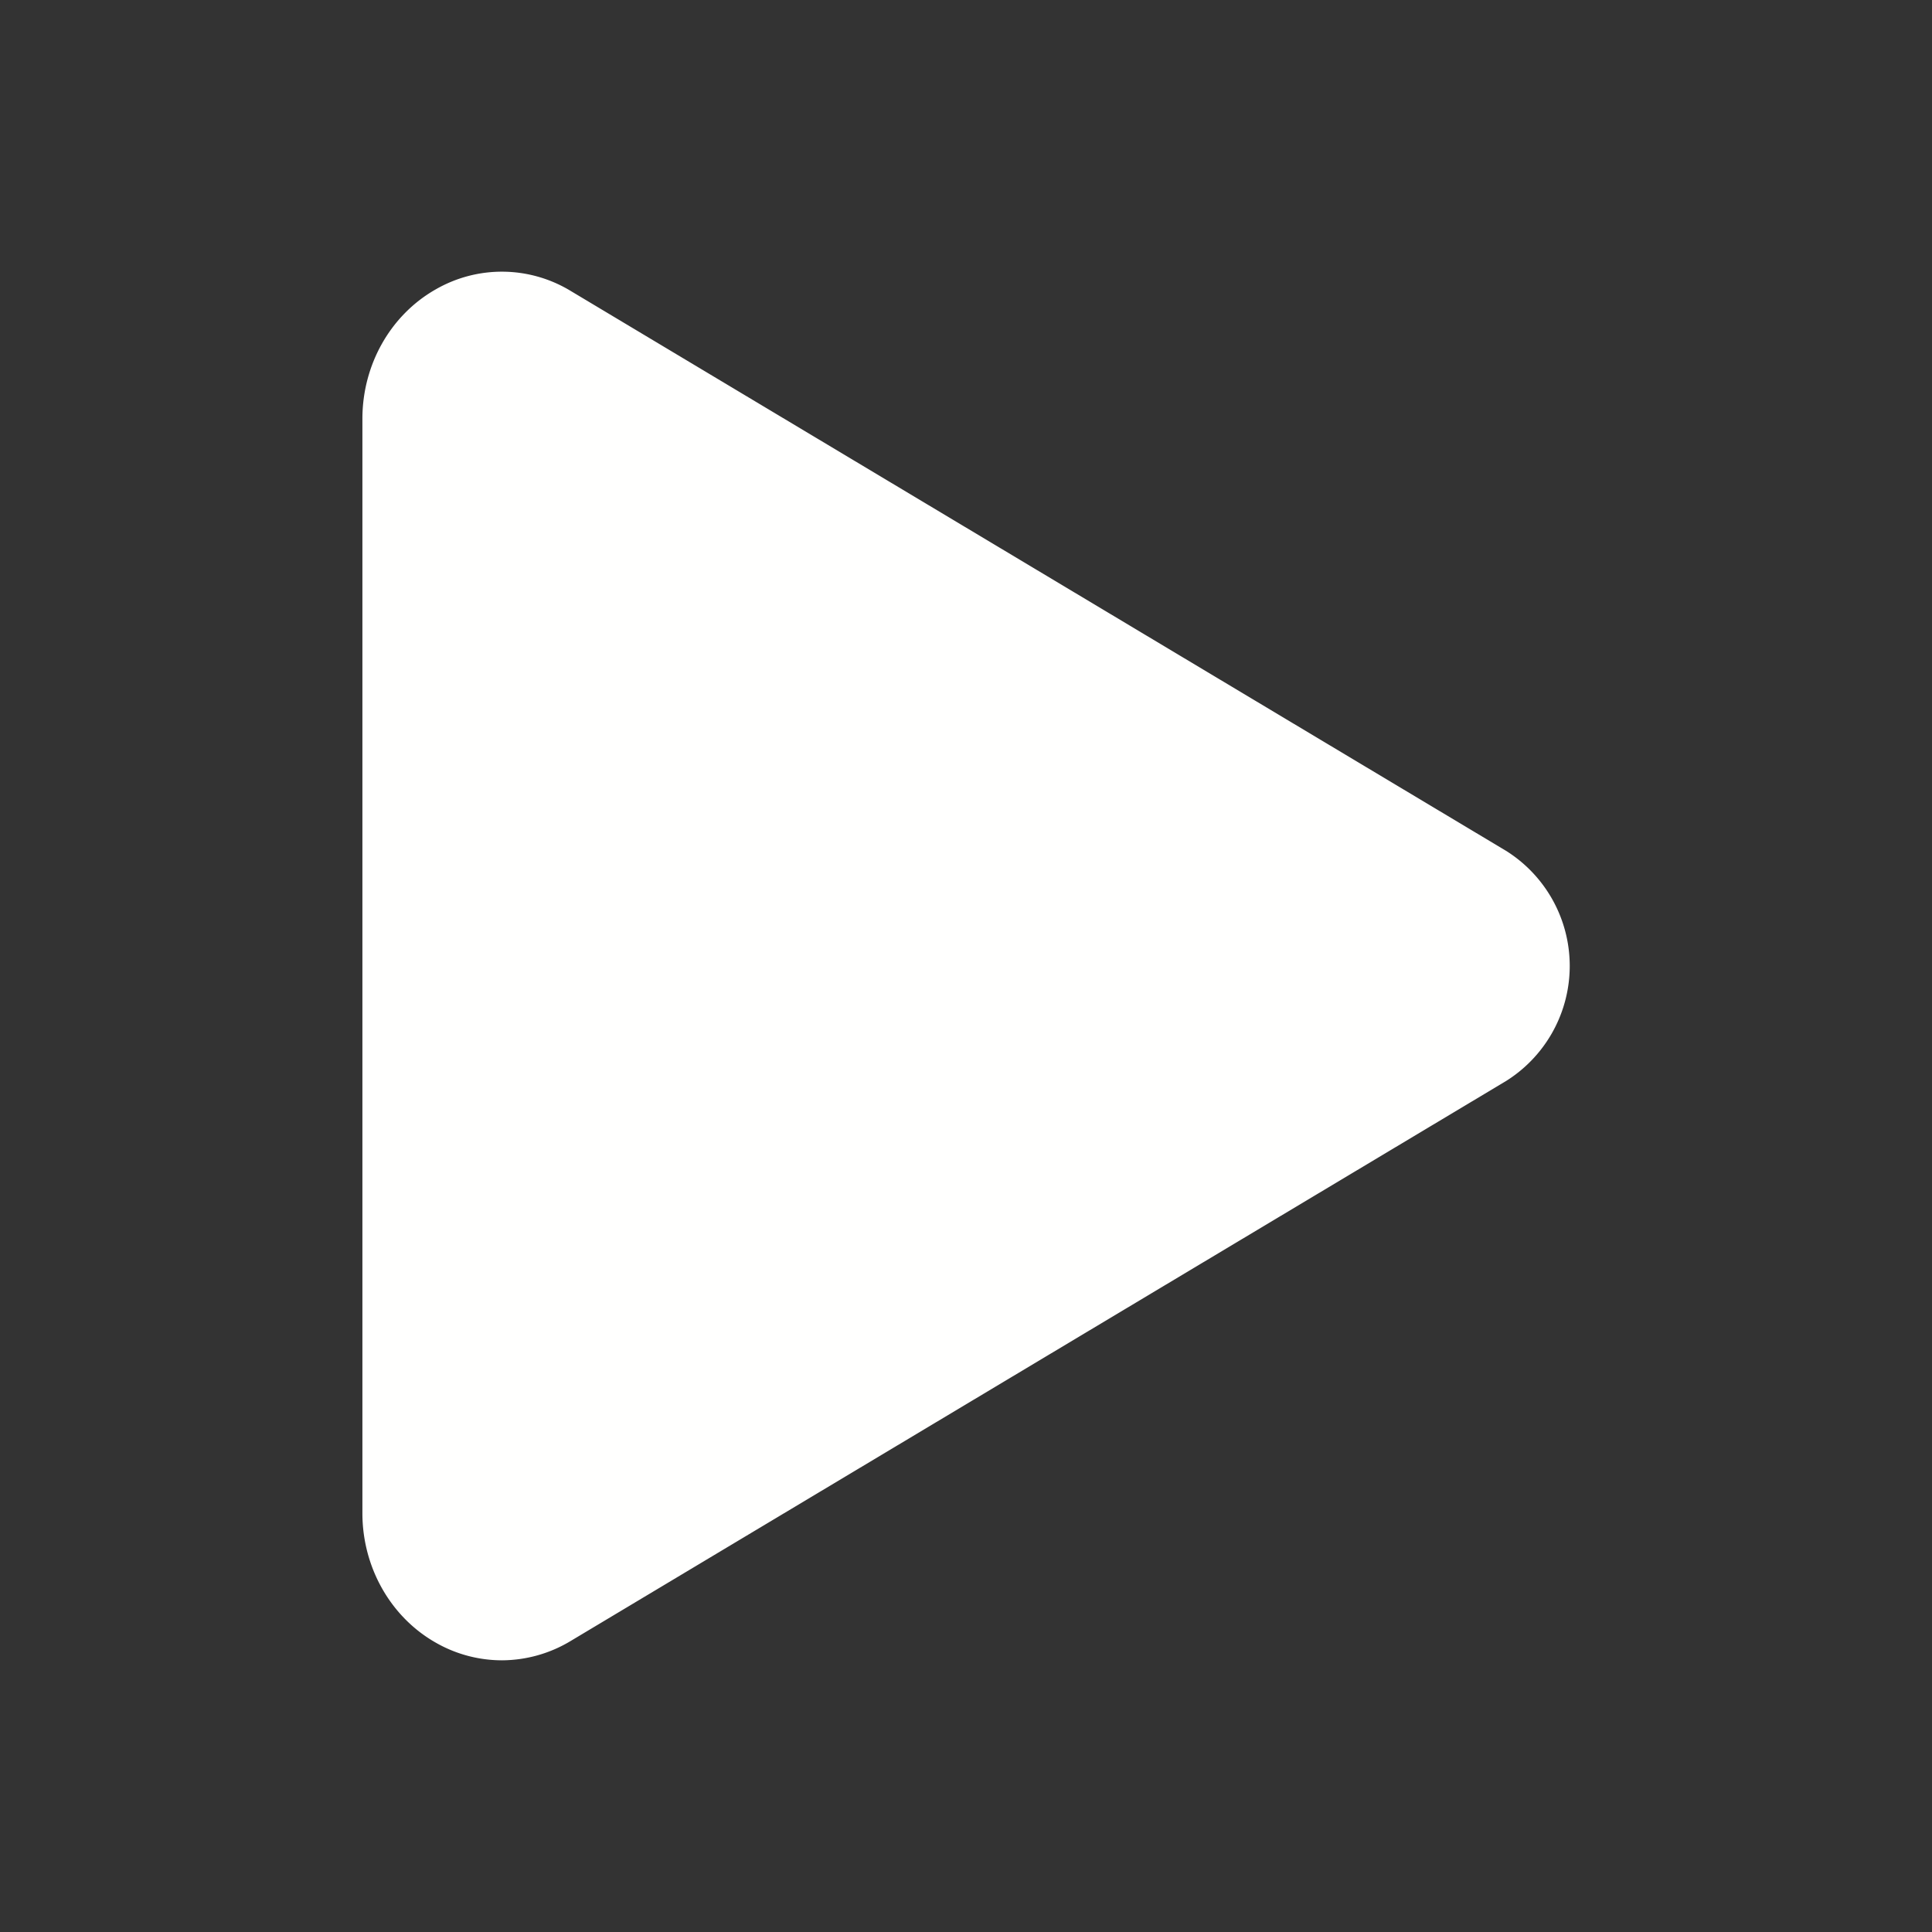 <svg width="512" height="512" xmlns="http://www.w3.org/2000/svg" class="ionicon">
 <rect width="100%" height="100%" fill="#333333" stroke="none"/>
 <title>Play</title>

 <g>
  <title>background</title>
  <rect fill="none" id="canvas_background" height="402" width="582" y="-1" x="-1"/>
 </g>
 <g>
  <title>Layer 1</title>
  <path fill="#fffffe" id="svg_1" d="m133,440a35.37,35.37 0 0 1 -17.5,-4.67c-12,-6.8 -19.46,-20 -19.46,-34.33l0,-290c0,-14.37 7.46,-27.53 19.46,-34.33a35.13,35.13 0 0 1 35.77,0.45l247.85,148.36a36,36 0 0 1 0,61l-247.89,148.4a35.5,35.5 0 0 1 -18.23,5.12z"/>
 </g>
</svg>